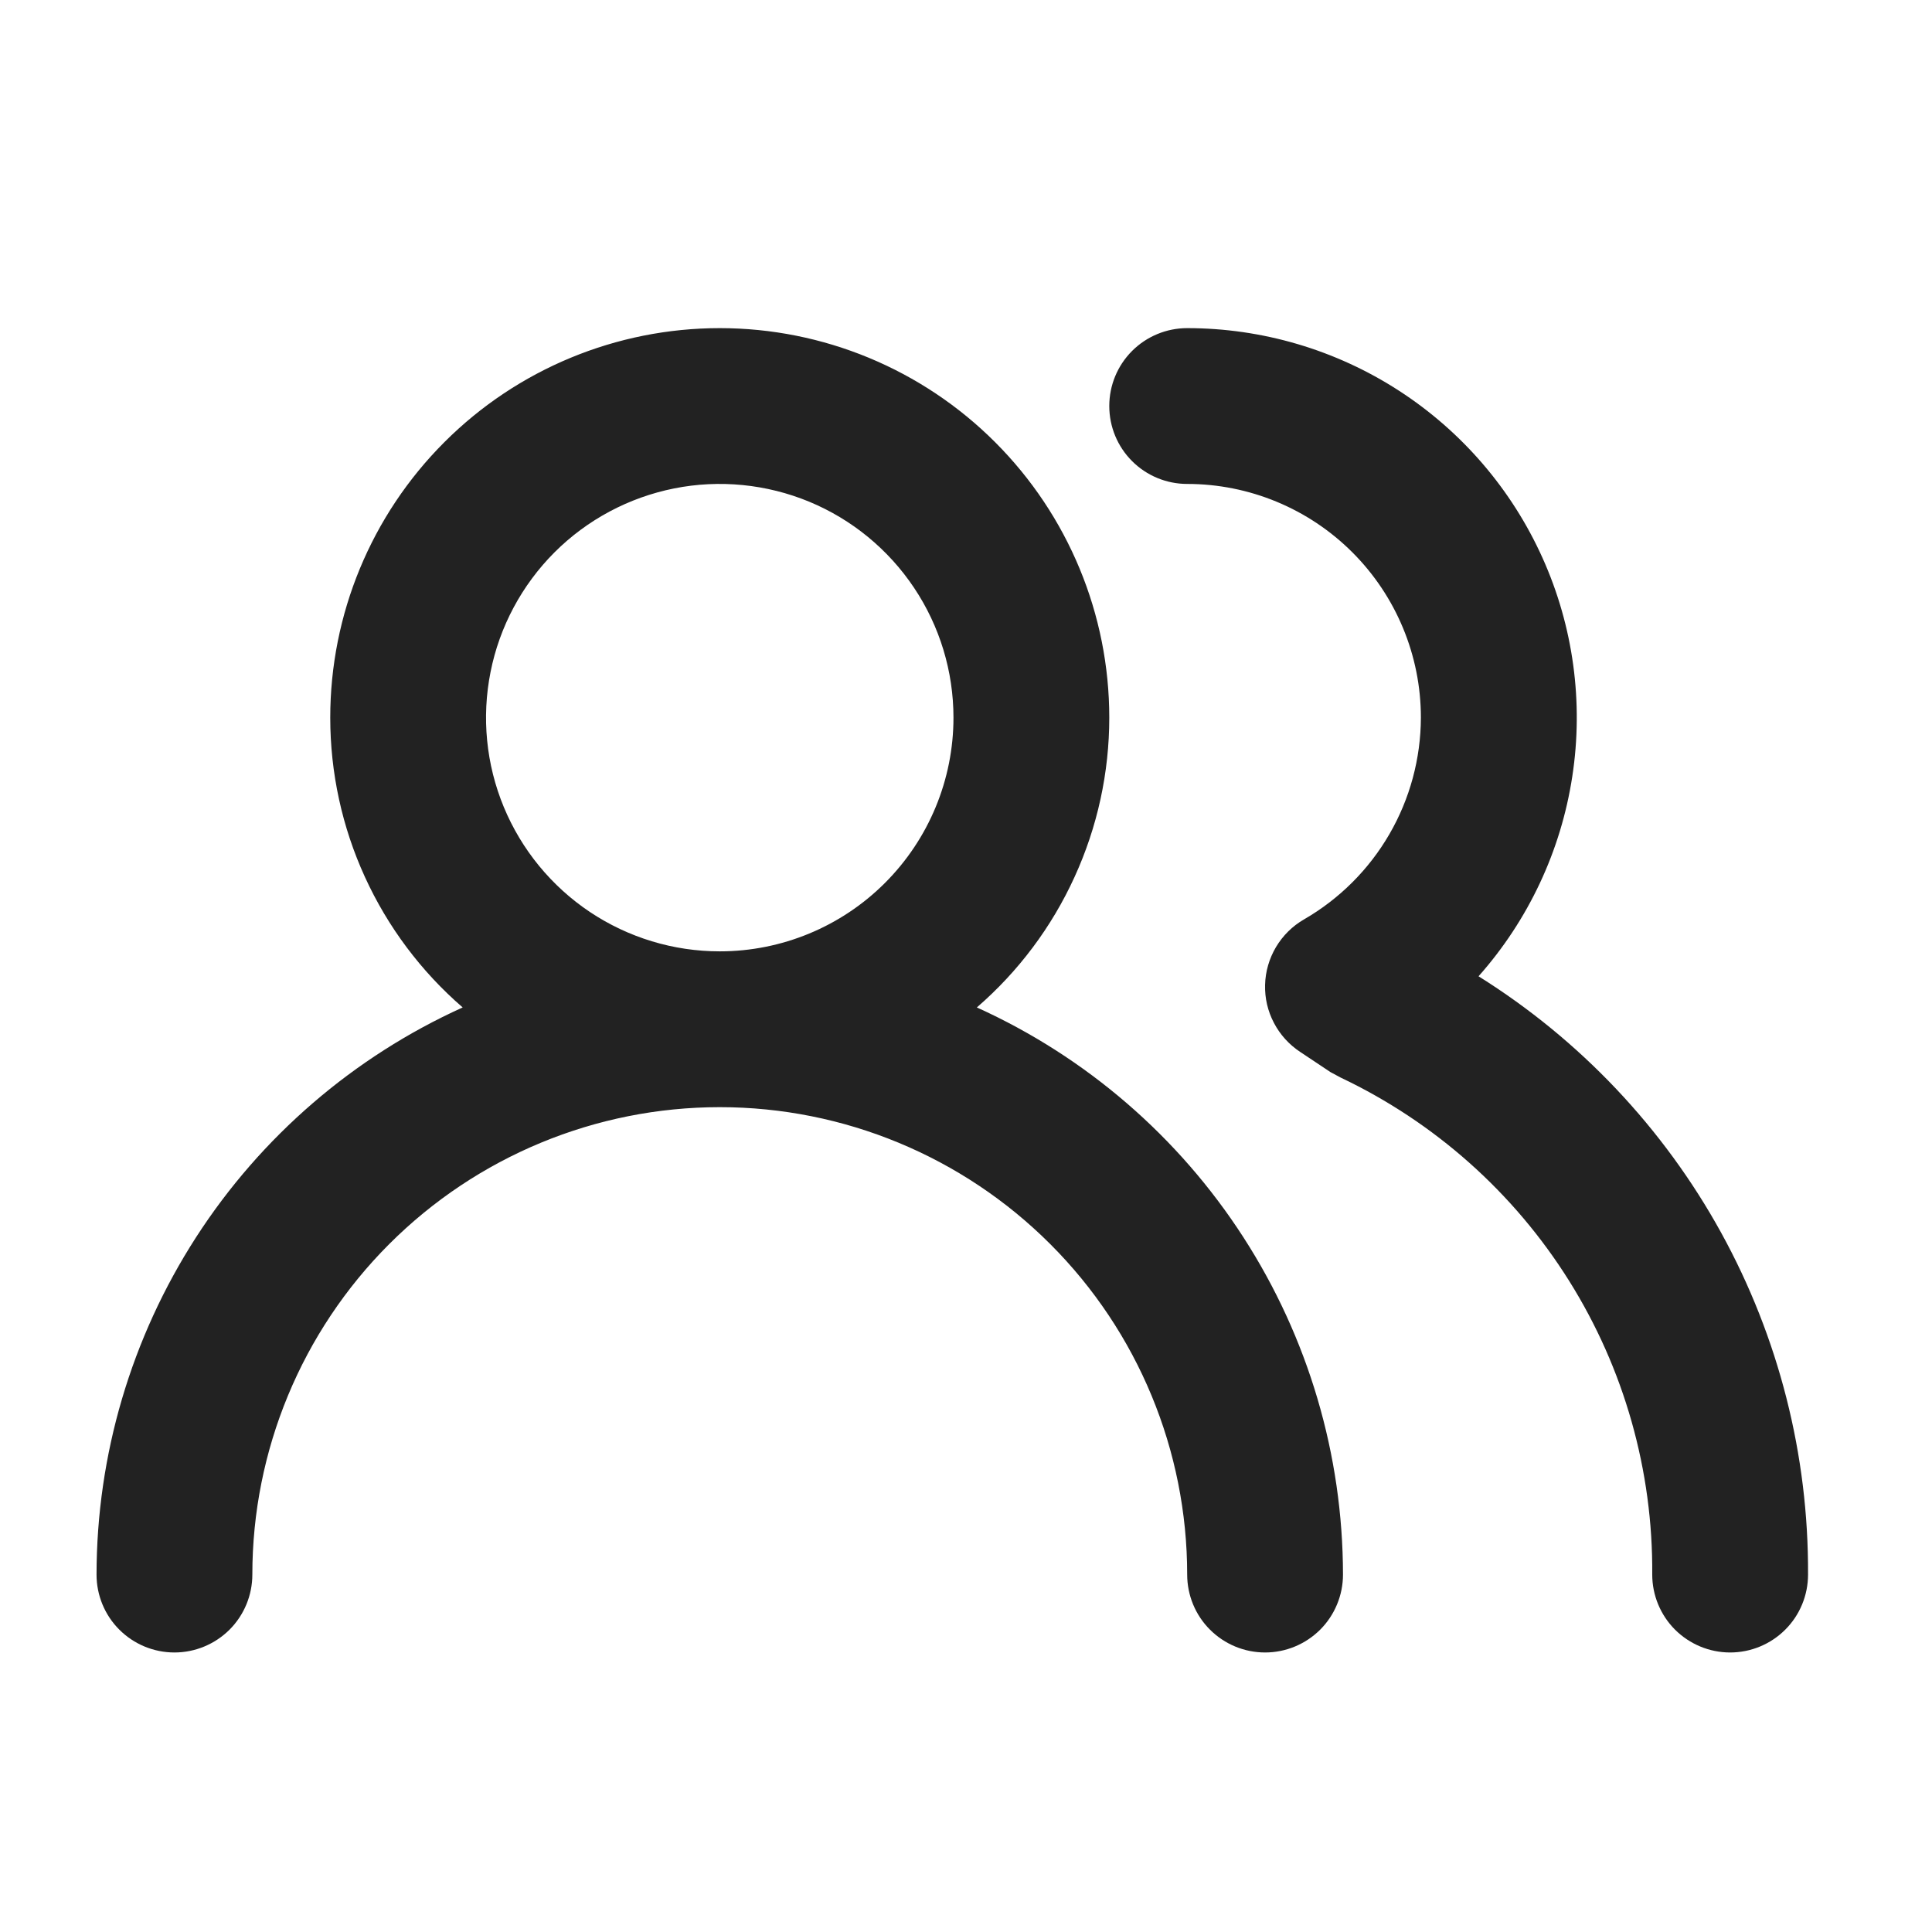 <svg width="31" height="31" viewBox="0 0 31 31" fill="none" xmlns="http://www.w3.org/2000/svg">
<path d="M15.674 16.165C16.341 15.588 16.876 14.874 17.242 14.071C17.609 13.269 17.799 12.397 17.799 11.515C17.799 9.857 17.14 8.268 15.968 7.096C14.796 5.923 13.206 5.265 11.549 5.265C9.891 5.265 8.301 5.923 7.129 7.096C5.957 8.268 5.299 9.857 5.299 11.515C5.299 12.397 5.488 13.269 5.855 14.071C6.222 14.874 6.757 15.588 7.424 16.165C5.674 16.957 4.189 18.237 3.147 19.851C2.106 21.465 1.551 23.344 1.549 25.265C1.549 25.596 1.68 25.915 1.915 26.149C2.149 26.383 2.467 26.515 2.799 26.515C3.13 26.515 3.448 26.383 3.683 26.149C3.917 25.915 4.049 25.596 4.049 25.265C4.049 23.276 4.839 21.368 6.245 19.962C7.652 18.555 9.56 17.765 11.549 17.765C13.538 17.765 15.445 18.555 16.852 19.962C18.259 21.368 19.049 23.276 19.049 25.265C19.049 25.596 19.18 25.915 19.415 26.149C19.649 26.383 19.967 26.515 20.299 26.515C20.63 26.515 20.948 26.383 21.183 26.149C21.417 25.915 21.549 25.596 21.549 25.265C21.547 23.344 20.992 21.465 19.95 19.851C18.908 18.237 17.424 16.957 15.674 16.165ZM11.549 15.265C10.807 15.265 10.082 15.045 9.465 14.633C8.849 14.221 8.368 13.635 8.084 12.95C7.8 12.265 7.726 11.511 7.871 10.783C8.015 10.056 8.373 9.388 8.897 8.863C9.421 8.339 10.09 7.982 10.817 7.837C11.544 7.692 12.299 7.767 12.984 8.05C13.669 8.334 14.255 8.815 14.667 9.432C15.079 10.048 15.299 10.773 15.299 11.515C15.299 12.51 14.904 13.463 14.2 14.167C13.497 14.87 12.543 15.265 11.549 15.265ZM23.724 15.665C24.524 14.764 25.046 13.651 25.228 12.46C25.411 11.27 25.245 10.051 24.751 8.953C24.257 7.854 23.456 6.921 22.444 6.267C21.433 5.613 20.253 5.265 19.049 5.265C18.717 5.265 18.399 5.397 18.165 5.631C17.93 5.866 17.799 6.183 17.799 6.515C17.799 6.847 17.93 7.164 18.165 7.399C18.399 7.633 18.717 7.765 19.049 7.765C20.043 7.765 20.997 8.16 21.7 8.863C22.404 9.567 22.799 10.521 22.799 11.515C22.797 12.172 22.623 12.816 22.294 13.384C21.965 13.952 21.492 14.424 20.924 14.752C20.738 14.859 20.584 15.012 20.474 15.196C20.365 15.38 20.304 15.589 20.299 15.803C20.293 16.015 20.342 16.225 20.441 16.413C20.539 16.601 20.684 16.761 20.861 16.878L21.349 17.203L21.511 17.29C23.018 18.005 24.289 19.135 25.175 20.548C26.061 21.961 26.524 23.597 26.511 25.265C26.511 25.596 26.643 25.915 26.877 26.149C27.112 26.383 27.43 26.515 27.761 26.515C28.093 26.515 28.411 26.383 28.645 26.149C28.88 25.915 29.011 25.596 29.011 25.265C29.021 23.347 28.541 21.458 27.616 19.778C26.69 18.097 25.35 16.682 23.724 15.665Z" fill="#222222"/>
</svg>
